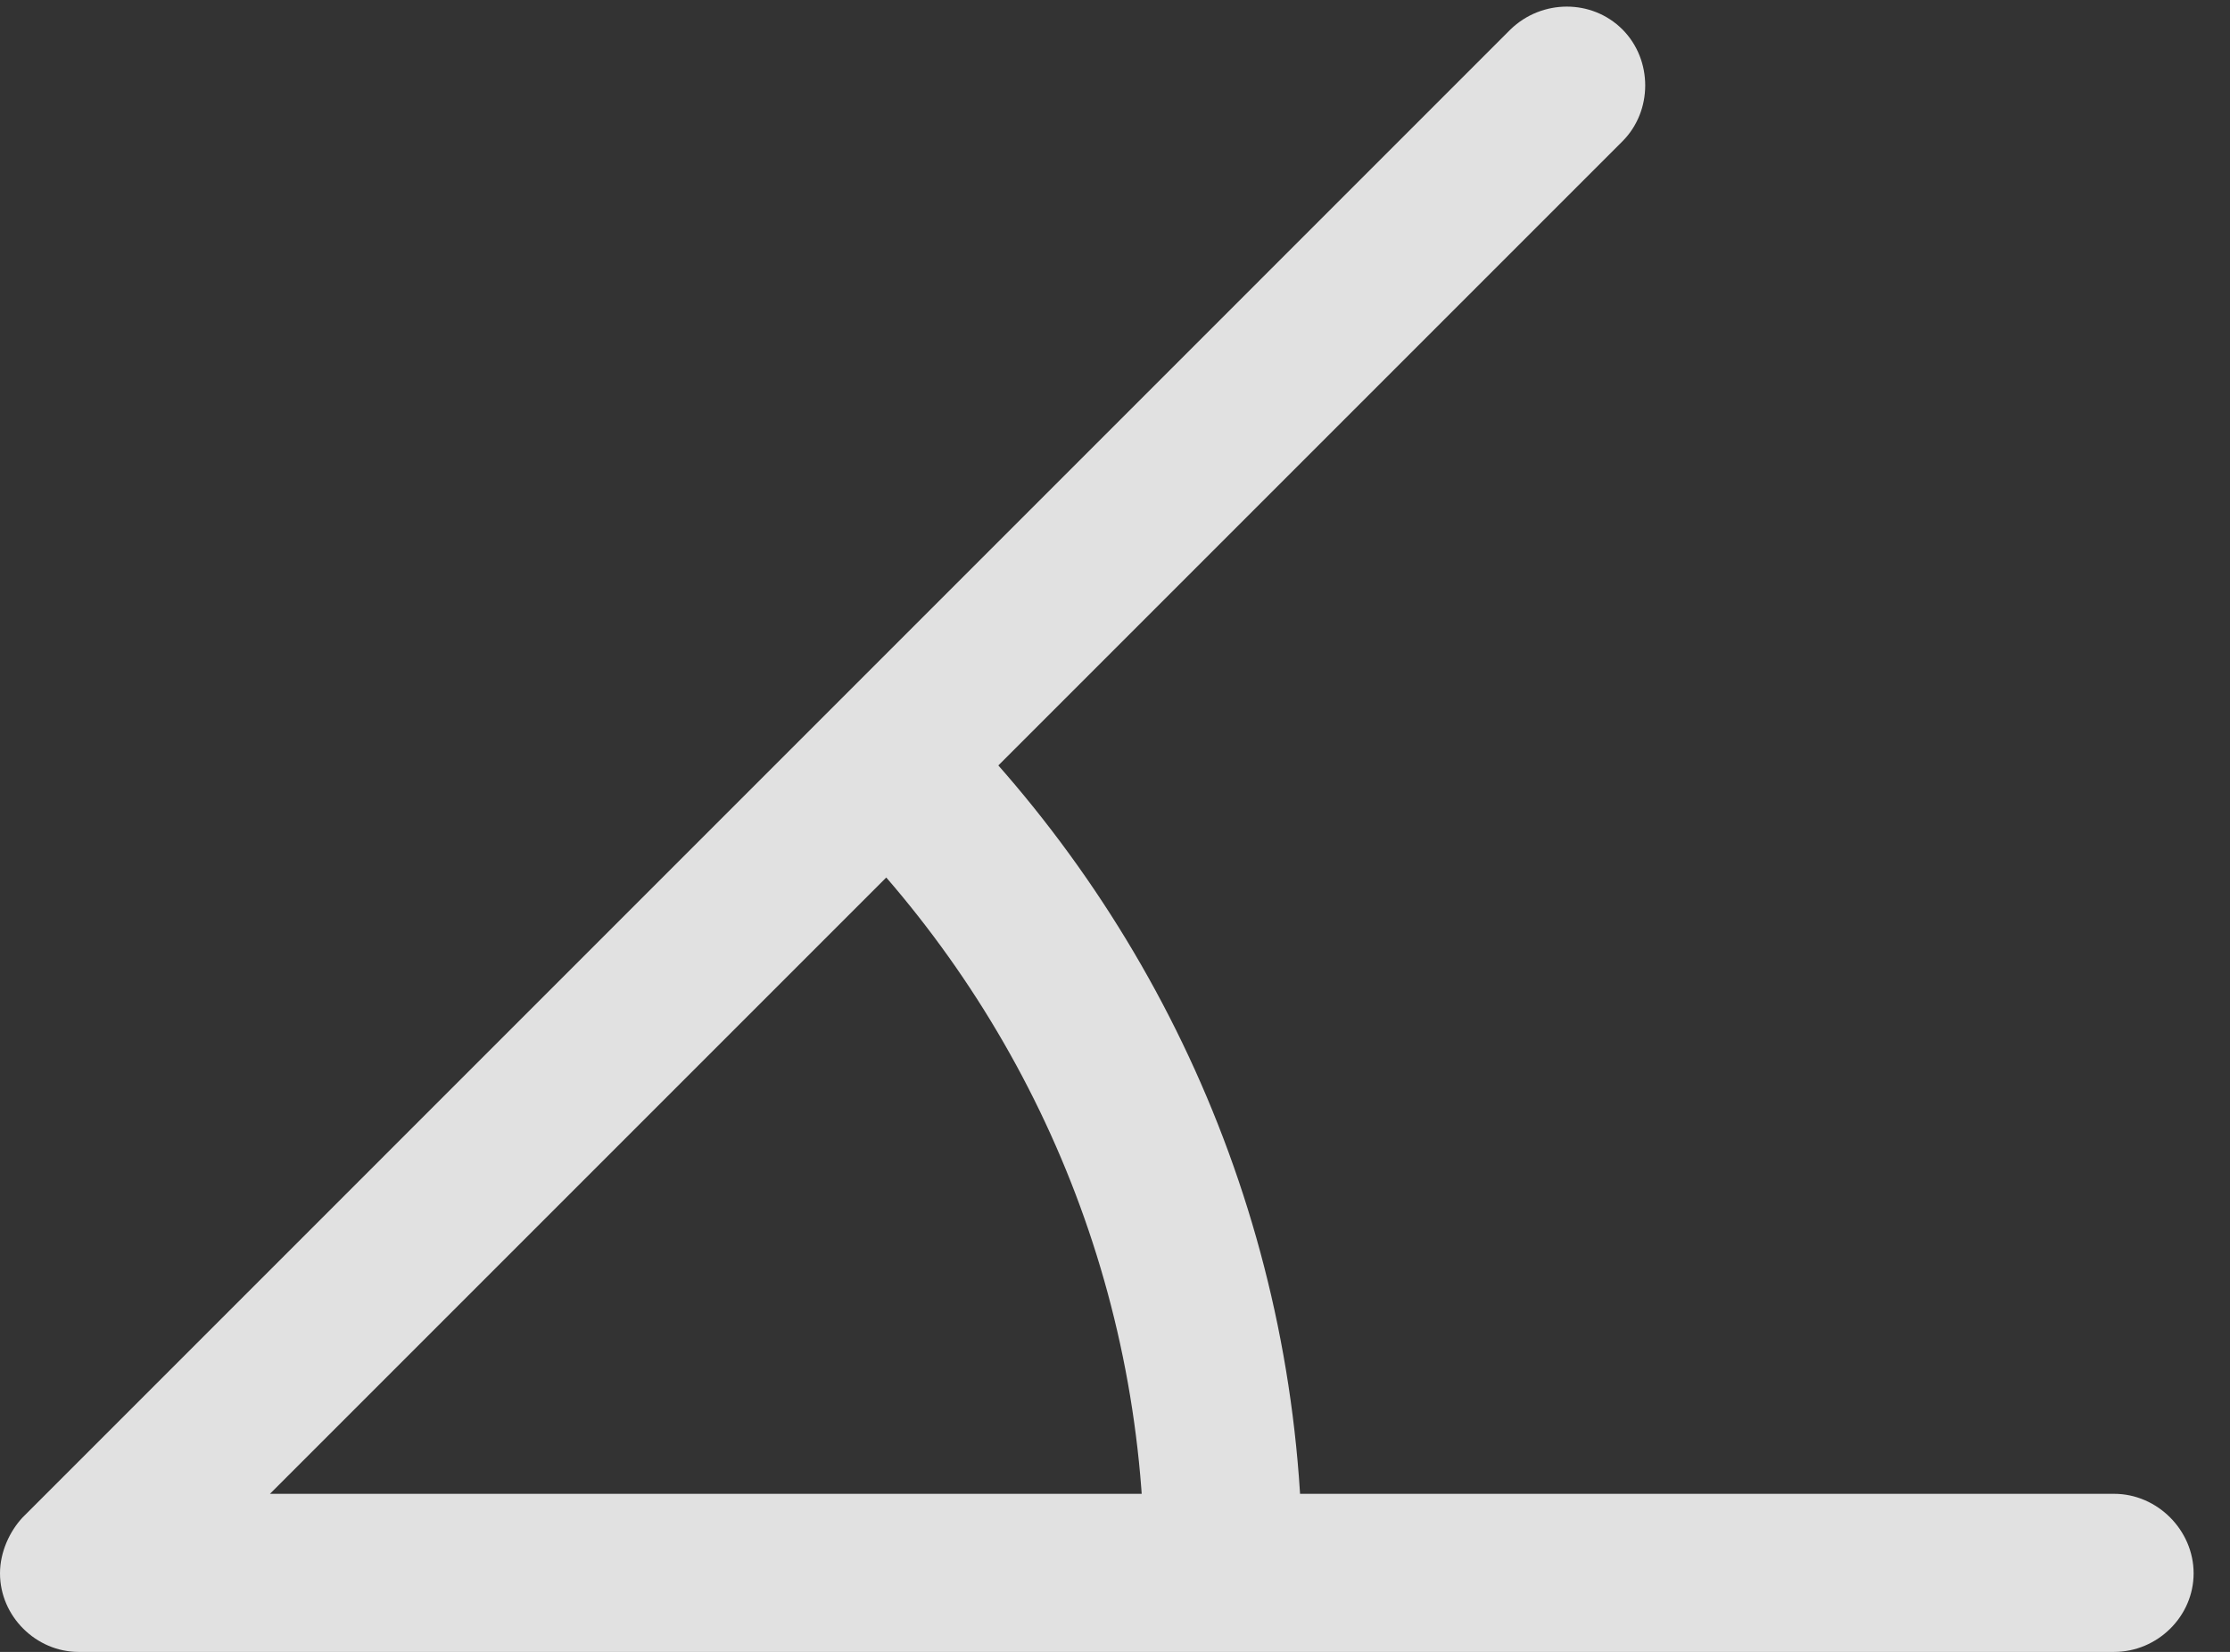 <?xml version="1.0" encoding="UTF-8"?>
<!--Generator: Apple Native CoreSVG 341-->
<!DOCTYPE svg
PUBLIC "-//W3C//DTD SVG 1.1//EN"
       "http://www.w3.org/Graphics/SVG/1.1/DTD/svg11.dtd">
<svg version="1.1" xmlns="http://www.w3.org/2000/svg" xmlns:xlink="http://www.w3.org/1999/xlink" viewBox="0 0 22.188 16.436">
 <rect x="0" y="0" width="22.188" height="16.436" fill="#333333" stroke="none"/>
 <g>
  <rect height="16.436" opacity="0" width="22.188" x="0" y="0"/>
  <path d="M0 15.654C0 16.084 0.361 16.436 0.781 16.436L21.035 16.436C21.465 16.436 21.826 16.084 21.826 15.654C21.826 15.225 21.465 14.863 21.035 14.863L2.686 14.863L16.143 1.406C16.445 1.104 16.445 0.596 16.143 0.293C15.84-0.01 15.342-0.01 15.029 0.293L0.225 15.098C0.098 15.234 0 15.44 0 15.654ZM11.387 15.625L12.959 15.625C12.959 12.285 11.602 9.258 9.414 7.061L8.291 8.164C10.205 10.078 11.387 12.715 11.387 15.625Z" fill="white" fill-opacity="0.85"/>
 </g>
</svg>
